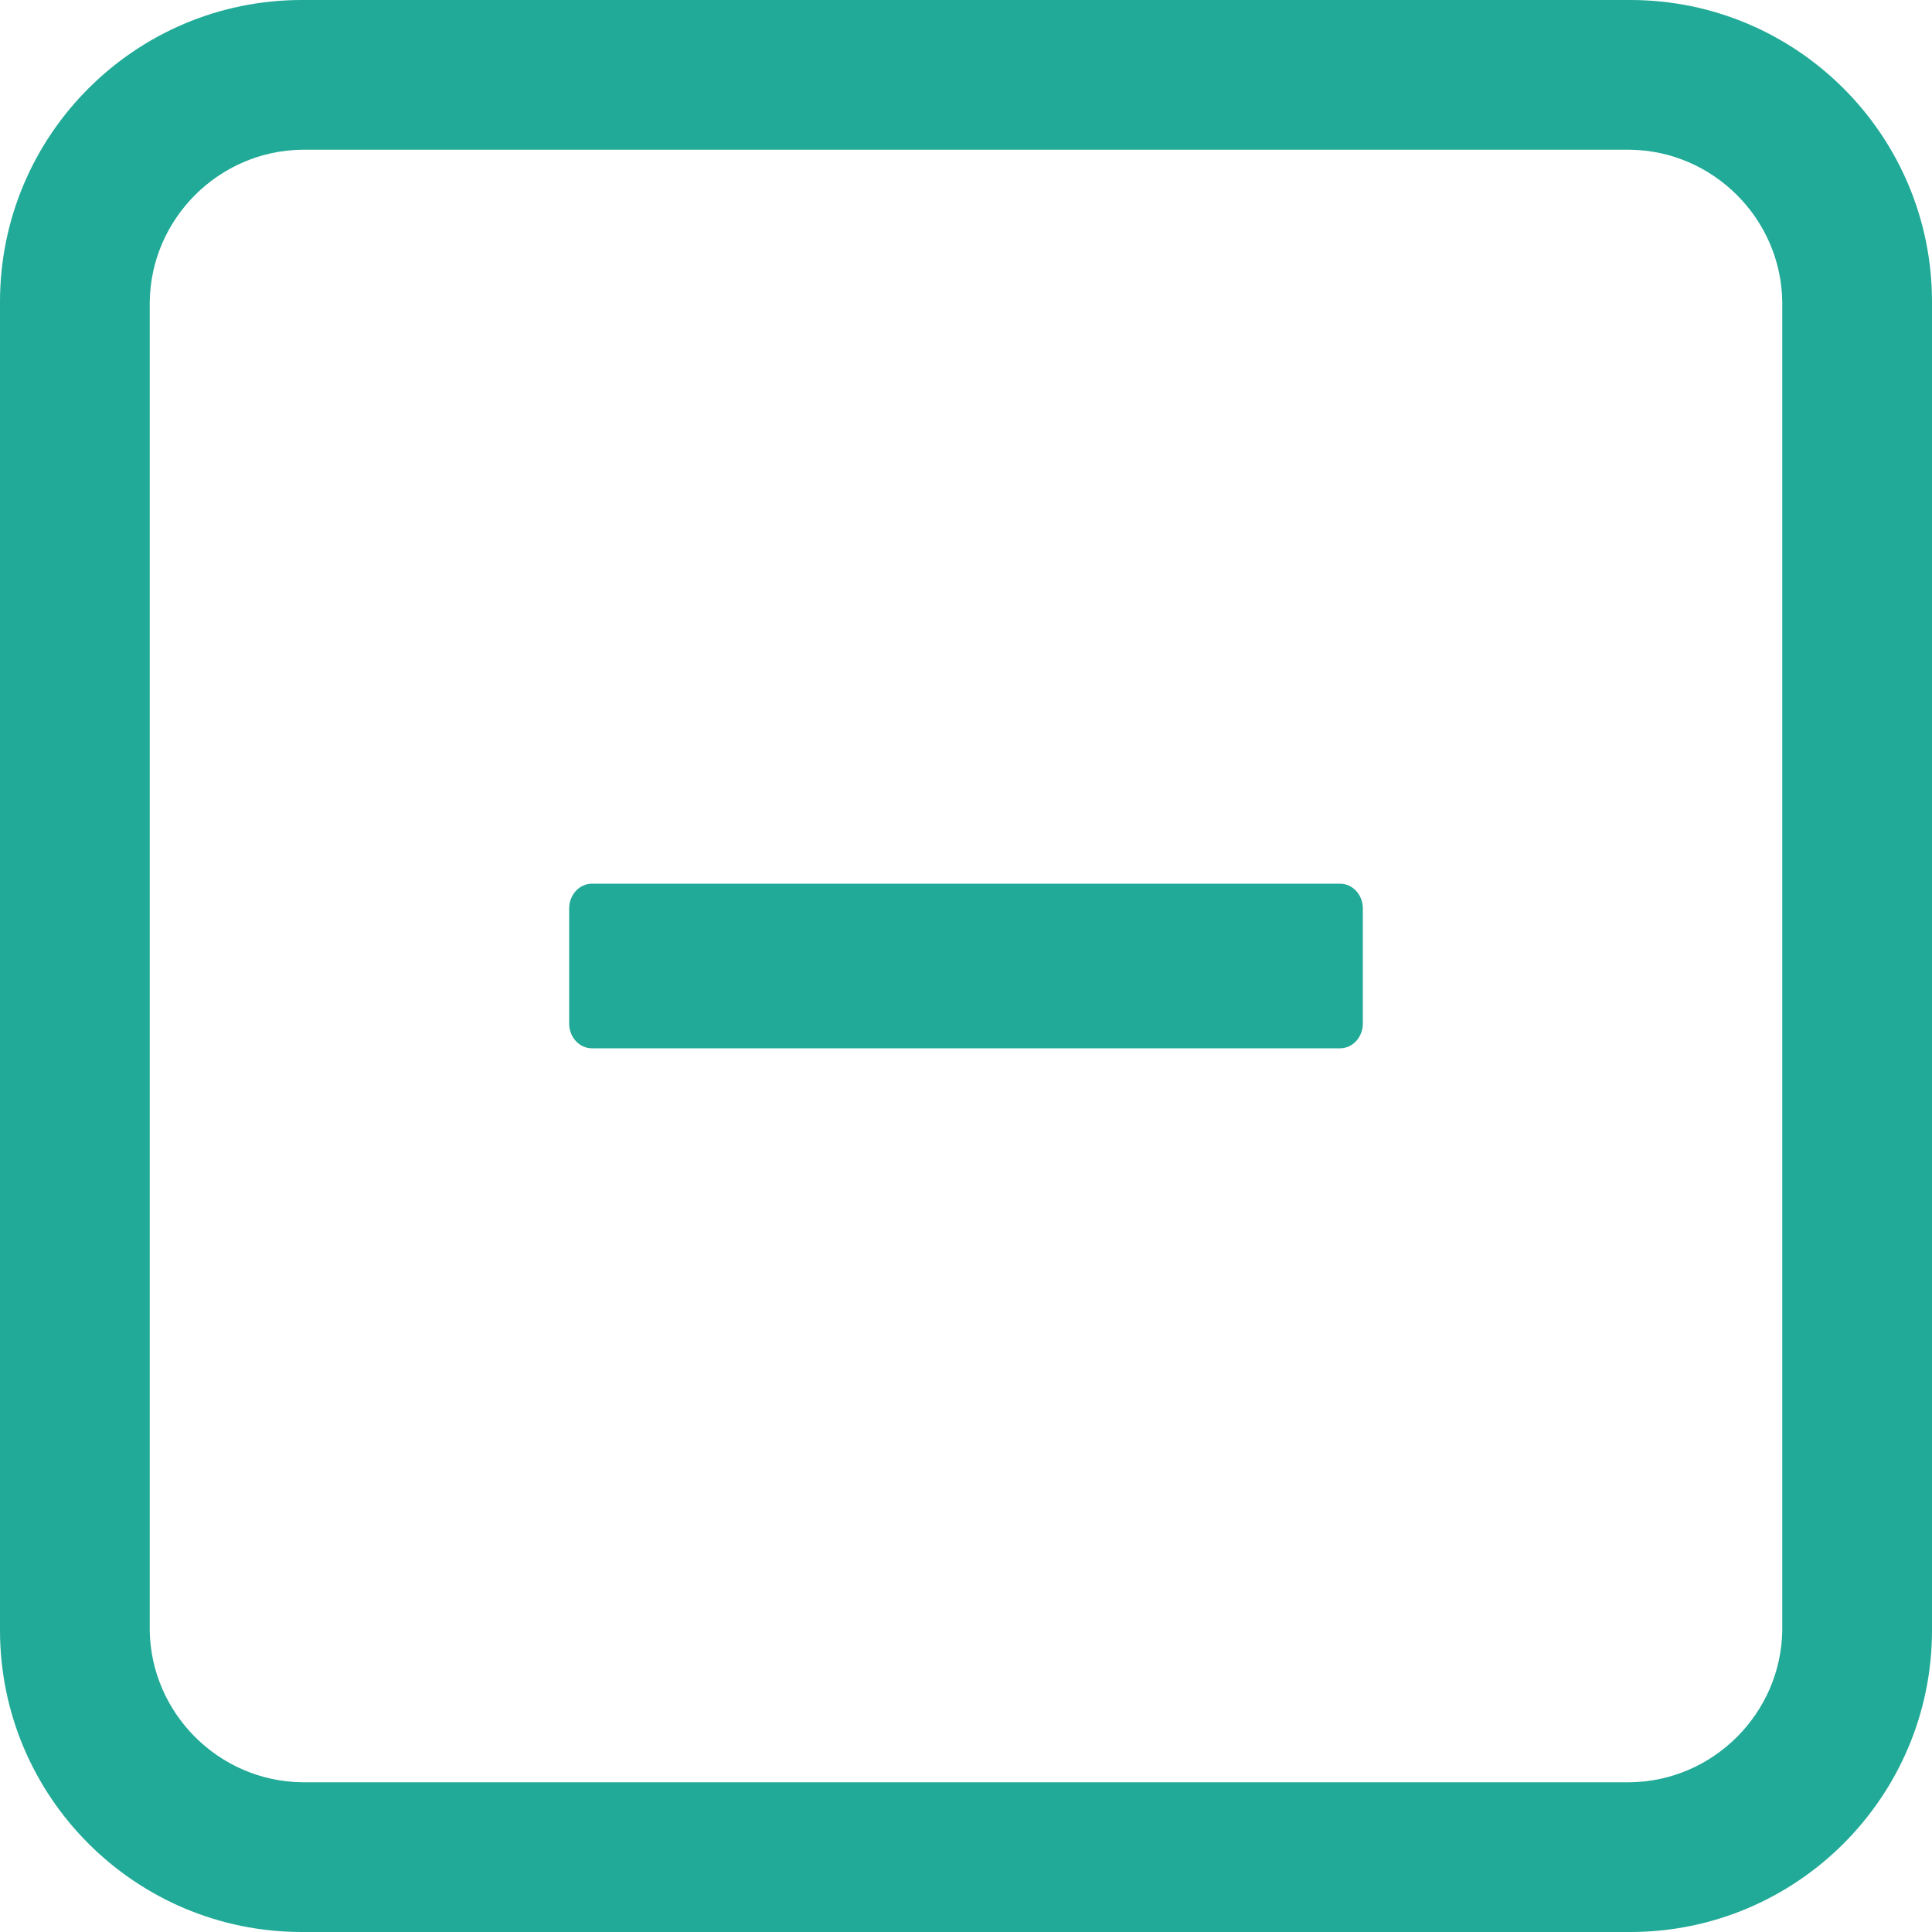 ﻿<?xml version="1.0" encoding="utf-8"?>
<svg version="1.1" xmlns:xlink="http://www.w3.org/1999/xlink" width="10px" height="10px" xmlns="http://www.w3.org/2000/svg">
  <g transform="matrix(1 0 0 1 0 -5 )">
    <path d="M 1.562 10  C 0.7 10  0 9.3  0 8.438  L 0 1.562  C 0 0.7  0.7 0  1.562 0  L 8.438 0  C 9.3 0  10 0.7  10 1.562  L 10 8.438  C 10 9.3  9.3 10  8.438 10  L 1.562 10  Z M 9.225 8.438  L 9.225 1.562  C 9.219 1.132  8.868 0.781  8.438 0.775  L 1.562 0.775  C 1.132 0.781  0.781 1.132  0.775 1.562  L 0.775 8.438  C 0.781 8.868  1.132 9.219  1.562 9.225  L 8.438 9.225  C 8.868 9.219  9.219 8.868  9.225 8.438  Z M 3.064 5.426  C 2.999 5.426  2.946 5.369  2.946 5.298  L 2.946 4.702  C 2.946 4.631  2.999 4.574  3.064 4.574  L 6.936 4.574  C 7.001 4.574  7.054 4.631  7.054 4.702  L 7.054 5.298  C 7.054 5.369  7.001 5.426  6.936 5.426  L 3.064 5.426  Z " fill-rule="nonzero" fill="#21aa97" stroke="none" transform="matrix(1 0 0 1 0 5 )" />
  </g>
</svg>